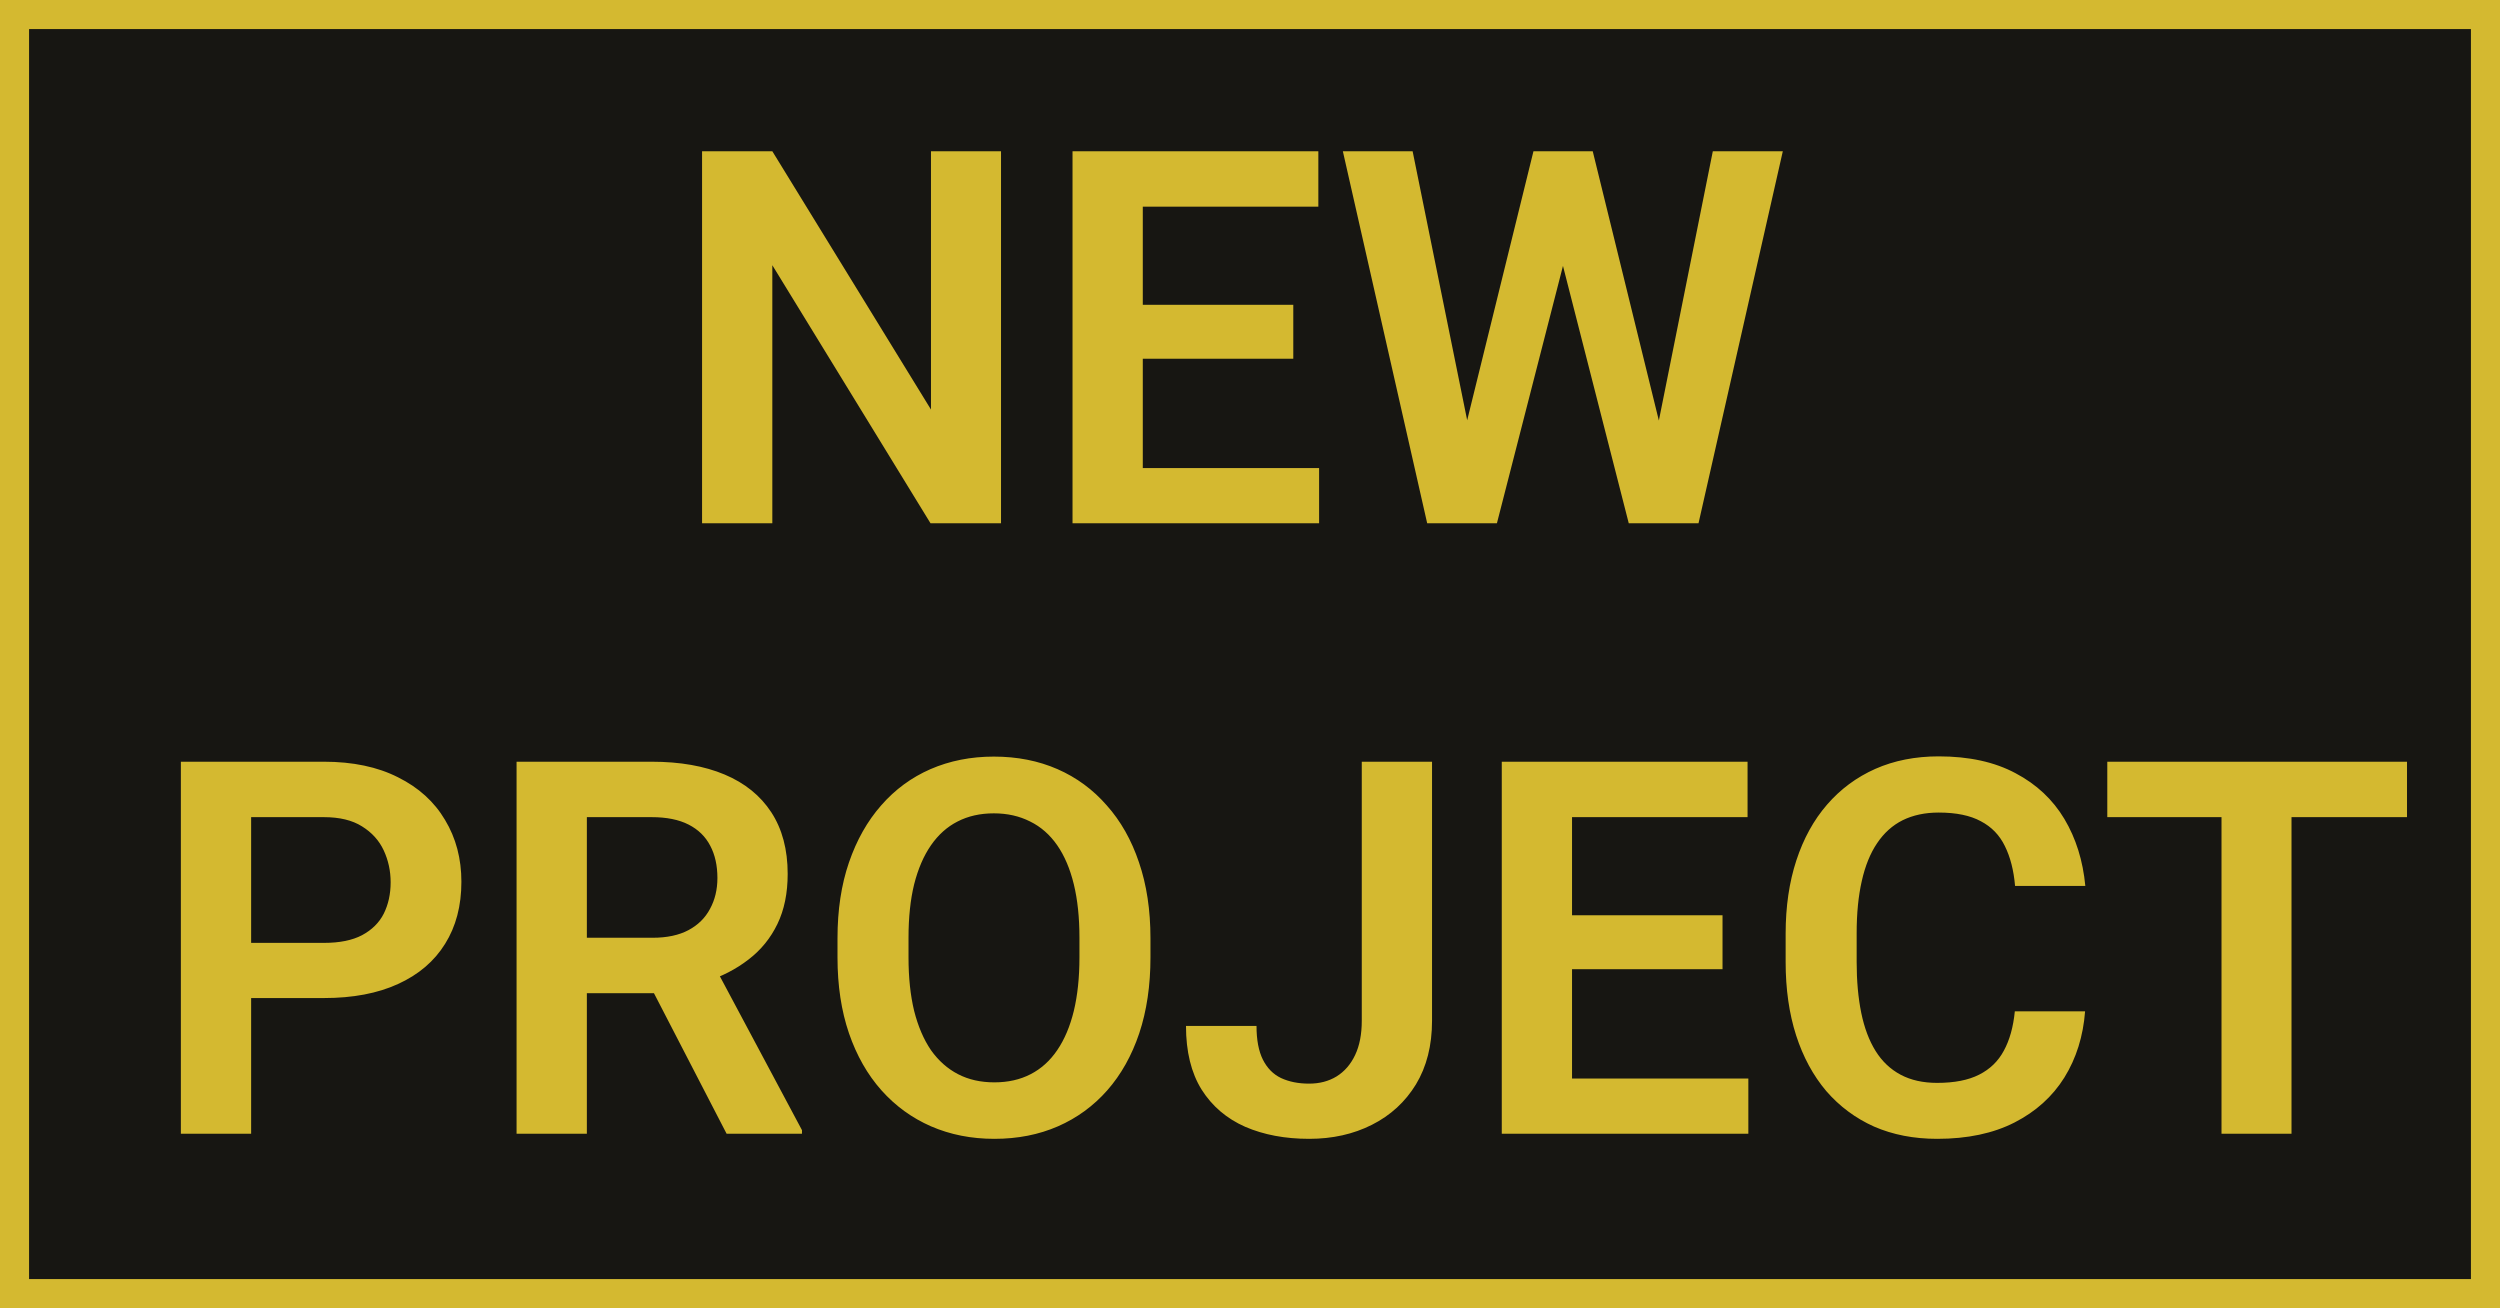 <svg width="86" height="45" viewBox="0 0 86 45" fill="none" xmlns="http://www.w3.org/2000/svg">
<rect width="86" height="45" fill="#D4B930"/>
<rect x="1" y="1" width="84" height="43" fill="#171612"/>
<path d="M34.435 5.203V18H32.009L26.568 9.123V18H24.151V5.203H26.568L32.026 14.089V5.203H34.435ZM45.377 16.102V18H38.574V16.102H45.377ZM39.312 5.203V18H36.895V5.203H39.312ZM44.489 10.485V12.34H38.574V10.485H44.489ZM45.351 5.203V7.11H38.574V5.203H45.351ZM50.202 15.548L52.751 5.203H54.131L54.219 7.383L51.494 18H50.035L50.202 15.548ZM48.594 5.203L50.685 15.513V18H49.095L46.194 5.203H48.594ZM56.864 15.469L58.921 5.203H61.329L58.429 18H56.838L56.864 15.469ZM54.79 5.203L57.339 15.583L57.488 18H56.029L53.313 7.374L53.419 5.203H54.79ZM11.144 34.333H7.848V32.435H11.144C11.683 32.435 12.119 32.347 12.453 32.171C12.793 31.989 13.042 31.743 13.2 31.433C13.358 31.116 13.438 30.756 13.438 30.352C13.438 29.959 13.358 29.593 13.2 29.253C13.042 28.913 12.793 28.638 12.453 28.427C12.119 28.216 11.683 28.11 11.144 28.11H8.639V39H6.222V26.203H11.144C12.14 26.203 12.989 26.382 13.692 26.739C14.401 27.091 14.94 27.58 15.31 28.207C15.685 28.828 15.872 29.537 15.872 30.334C15.872 31.16 15.685 31.872 15.31 32.47C14.94 33.067 14.401 33.527 13.692 33.85C12.989 34.172 12.14 34.333 11.144 34.333ZM17.77 26.203H22.42C23.393 26.203 24.227 26.35 24.925 26.643C25.622 26.936 26.158 27.369 26.533 27.943C26.908 28.518 27.096 29.224 27.096 30.061C27.096 30.724 26.979 31.298 26.744 31.784C26.51 32.27 26.179 32.678 25.751 33.006C25.329 33.334 24.831 33.592 24.257 33.779L23.501 34.166H19.396L19.379 32.259H22.446C22.944 32.259 23.357 32.171 23.686 31.995C24.014 31.819 24.26 31.576 24.424 31.266C24.594 30.955 24.679 30.601 24.679 30.202C24.679 29.774 24.597 29.405 24.433 29.095C24.269 28.778 24.02 28.535 23.686 28.365C23.352 28.195 22.93 28.11 22.42 28.11H20.188V39H17.77V26.203ZM24.995 39L22.033 33.27L24.591 33.261L27.588 38.877V39H24.995ZM39.576 32.276V32.935C39.576 33.902 39.447 34.773 39.19 35.546C38.932 36.313 38.565 36.967 38.091 37.506C37.616 38.045 37.051 38.458 36.395 38.745C35.738 39.032 35.009 39.176 34.206 39.176C33.415 39.176 32.688 39.032 32.026 38.745C31.37 38.458 30.802 38.045 30.321 37.506C29.841 36.967 29.469 36.313 29.205 35.546C28.941 34.773 28.81 33.902 28.81 32.935V32.276C28.81 31.304 28.941 30.434 29.205 29.666C29.469 28.898 29.838 28.245 30.312 27.706C30.787 27.161 31.352 26.745 32.009 26.458C32.671 26.171 33.398 26.027 34.188 26.027C34.991 26.027 35.721 26.171 36.377 26.458C37.033 26.745 37.599 27.161 38.073 27.706C38.554 28.245 38.923 28.898 39.181 29.666C39.444 30.434 39.576 31.304 39.576 32.276ZM37.133 32.935V32.259C37.133 31.561 37.068 30.949 36.94 30.422C36.81 29.889 36.62 29.44 36.368 29.077C36.116 28.714 35.806 28.441 35.437 28.26C35.067 28.072 34.651 27.979 34.188 27.979C33.72 27.979 33.304 28.072 32.94 28.26C32.583 28.441 32.278 28.714 32.026 29.077C31.774 29.44 31.581 29.889 31.446 30.422C31.317 30.949 31.253 31.561 31.253 32.259V32.935C31.253 33.627 31.317 34.239 31.446 34.773C31.581 35.306 31.774 35.757 32.026 36.126C32.284 36.489 32.595 36.765 32.958 36.952C33.321 37.14 33.737 37.233 34.206 37.233C34.675 37.233 35.091 37.14 35.454 36.952C35.817 36.765 36.122 36.489 36.368 36.126C36.62 35.757 36.81 35.306 36.94 34.773C37.068 34.239 37.133 33.627 37.133 32.935ZM46.845 35.115V26.203H49.262V35.115C49.262 35.965 49.077 36.694 48.708 37.304C48.339 37.907 47.835 38.37 47.196 38.692C46.558 39.015 45.837 39.176 45.034 39.176C44.208 39.176 43.476 39.038 42.837 38.763C42.198 38.481 41.697 38.054 41.334 37.48C40.977 36.905 40.798 36.176 40.798 35.291H43.224C43.224 35.772 43.297 36.158 43.443 36.451C43.59 36.744 43.798 36.955 44.067 37.084C44.343 37.213 44.665 37.277 45.034 37.277C45.392 37.277 45.705 37.195 45.975 37.031C46.25 36.861 46.464 36.615 46.616 36.293C46.769 35.971 46.845 35.578 46.845 35.115ZM60.143 37.102V39H53.34V37.102H60.143ZM54.078 26.203V39H51.661V26.203H54.078ZM59.255 31.485V33.34H53.34V31.485H59.255ZM60.116 26.203V28.11H53.34V26.203H60.116ZM69.31 34.79H71.727C71.662 35.645 71.425 36.404 71.015 37.066C70.605 37.723 70.033 38.238 69.301 38.613C68.568 38.988 67.681 39.176 66.638 39.176C65.835 39.176 65.111 39.035 64.467 38.754C63.828 38.467 63.28 38.06 62.823 37.532C62.372 36.999 62.026 36.36 61.786 35.616C61.546 34.866 61.426 34.025 61.426 33.094V32.118C61.426 31.186 61.549 30.346 61.795 29.596C62.041 28.846 62.393 28.207 62.85 27.68C63.312 27.146 63.866 26.736 64.511 26.449C65.161 26.162 65.888 26.019 66.69 26.019C67.733 26.019 68.615 26.212 69.336 26.599C70.057 26.98 70.616 27.504 71.015 28.172C71.413 28.84 71.653 29.607 71.735 30.475H69.318C69.272 29.936 69.154 29.479 68.967 29.104C68.785 28.729 68.51 28.444 68.141 28.251C67.777 28.052 67.294 27.952 66.69 27.952C66.222 27.952 65.809 28.04 65.451 28.216C65.1 28.392 64.807 28.655 64.572 29.007C64.338 29.352 64.162 29.786 64.045 30.308C63.928 30.823 63.869 31.421 63.869 32.101V33.094C63.869 33.744 63.922 34.327 64.027 34.843C64.133 35.358 64.297 35.795 64.519 36.152C64.742 36.51 65.029 36.782 65.381 36.97C65.732 37.157 66.151 37.251 66.638 37.251C67.23 37.251 67.71 37.157 68.079 36.97C68.454 36.782 68.738 36.507 68.932 36.144C69.131 35.78 69.257 35.329 69.31 34.79ZM78.828 26.203V39H76.42V26.203H78.828ZM82.801 26.203V28.11H72.491V26.203H82.801Z" fill="#D4B930"/>
</svg>
